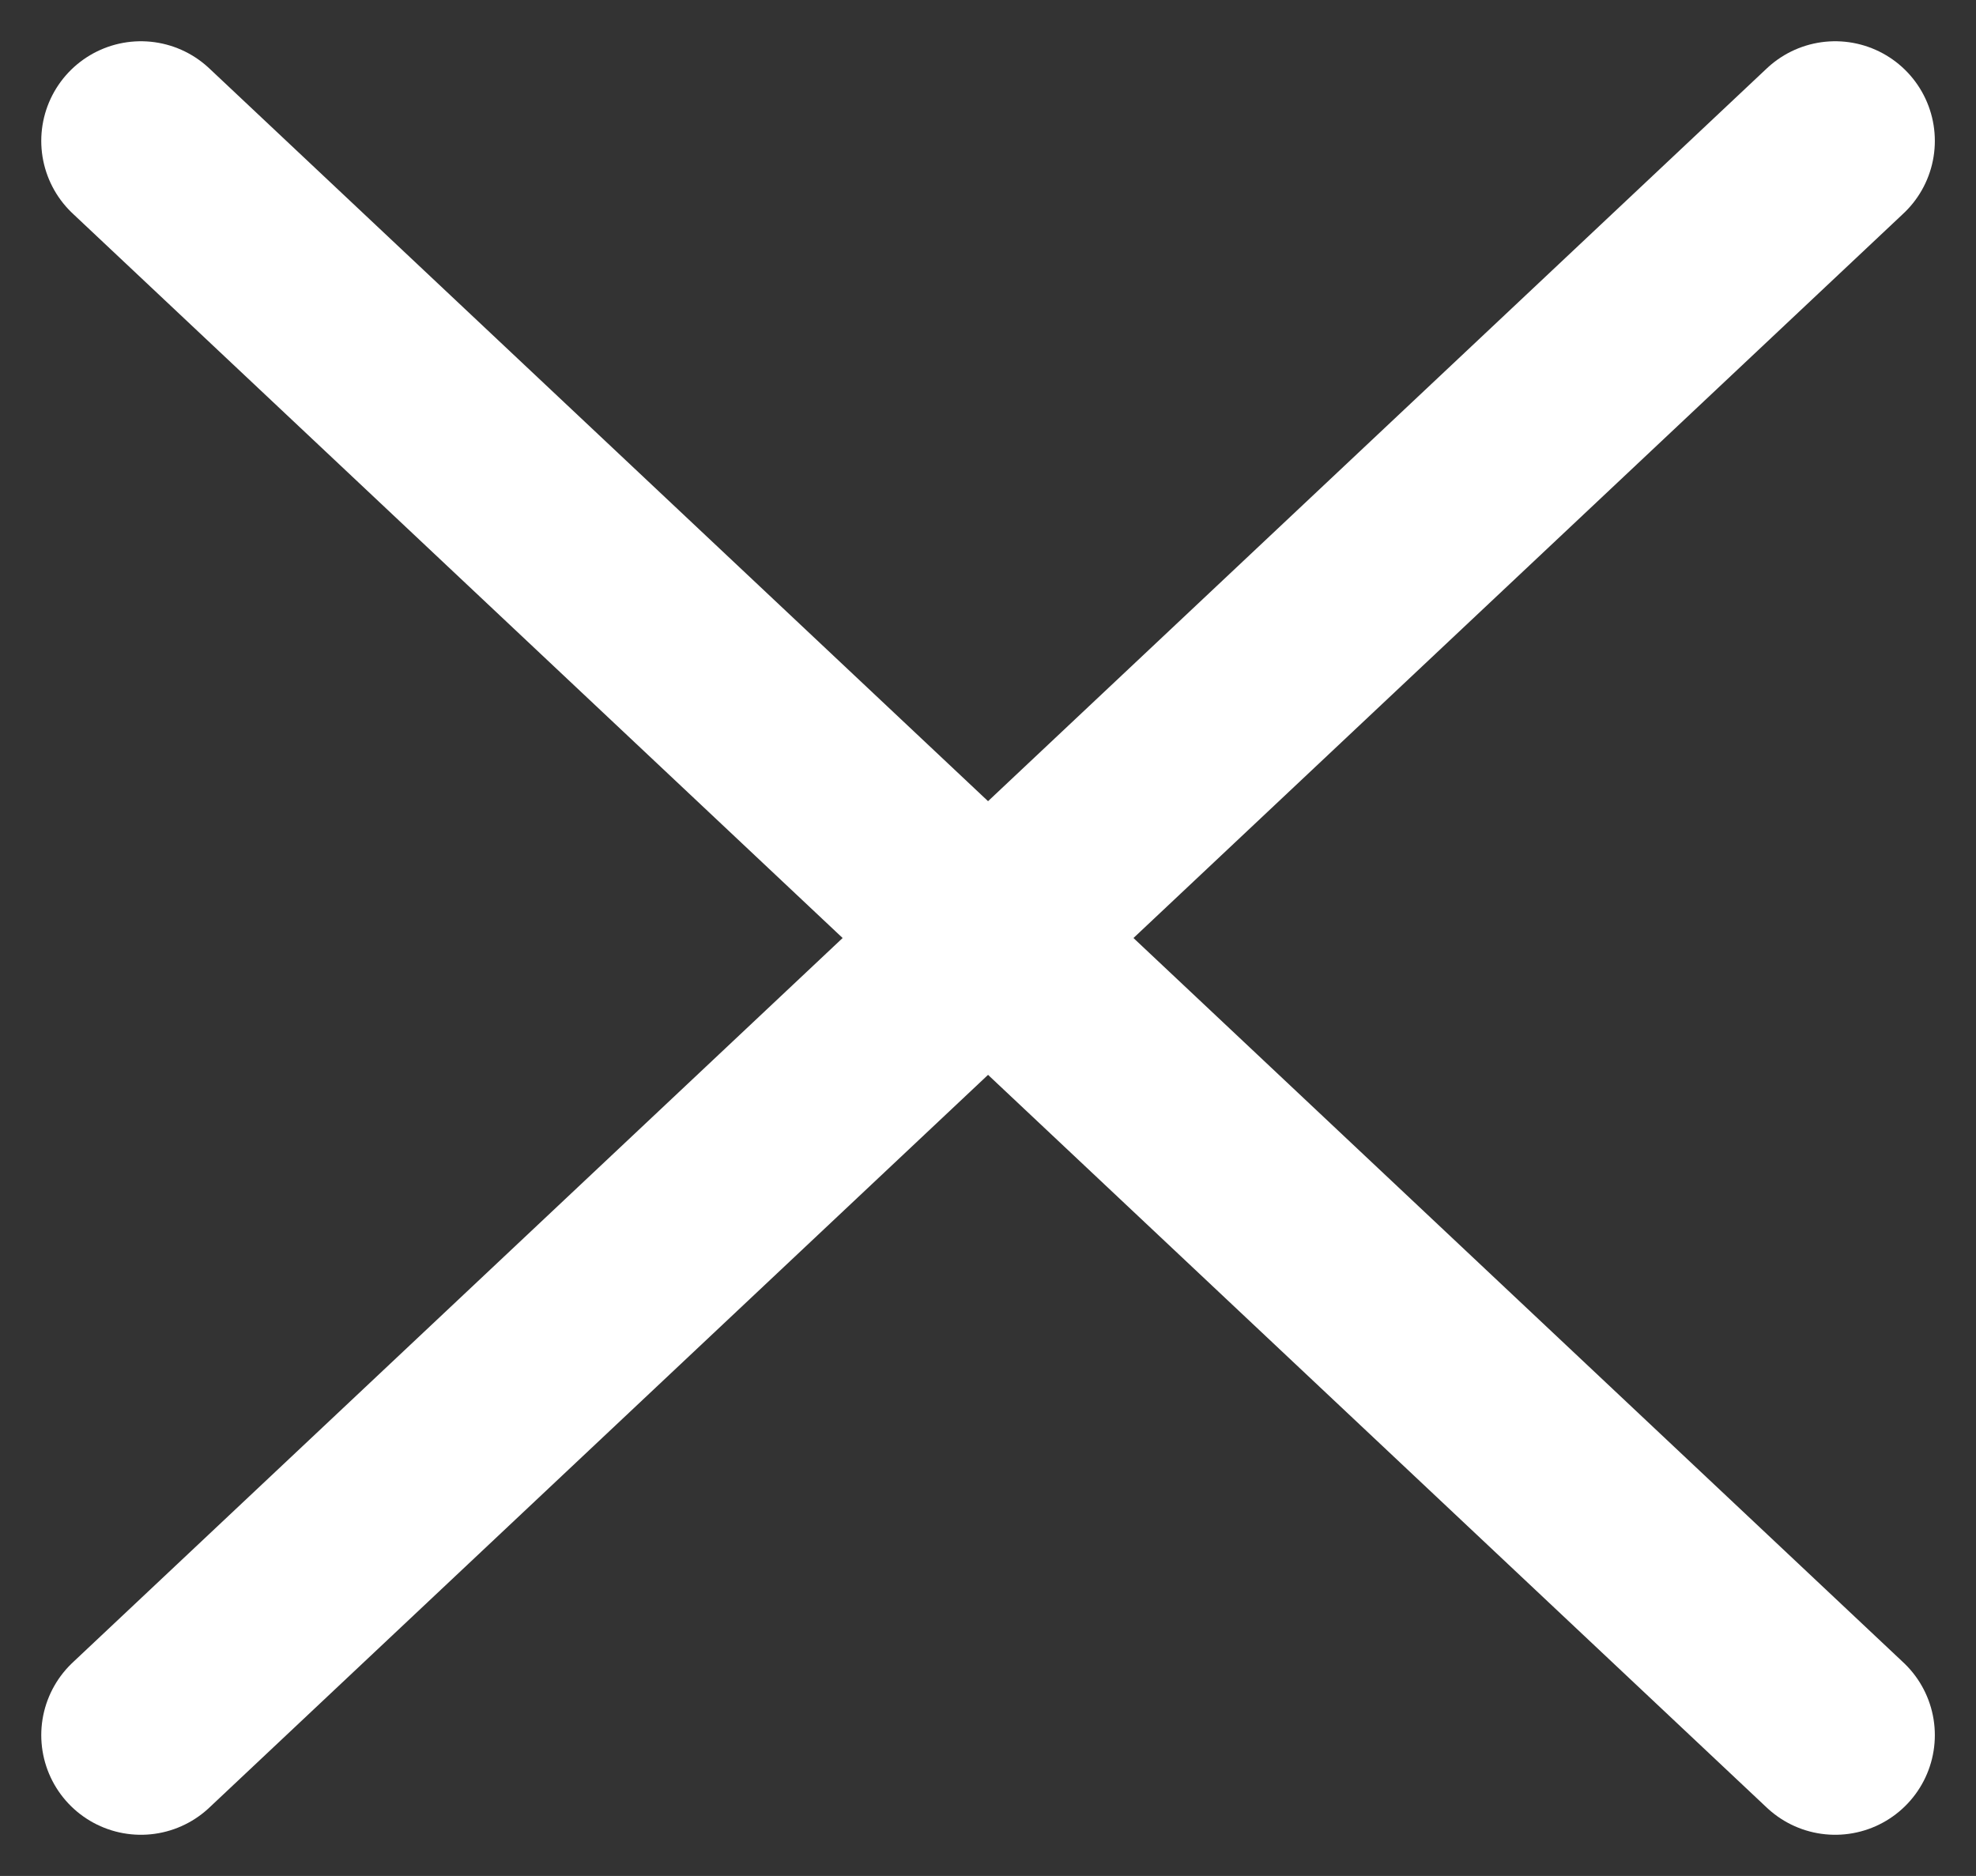<svg xmlns="http://www.w3.org/2000/svg"  viewBox="0 0 19.827 18.827">
  <rect x="0" y="0" width="19.827" height="18.827" fill="#333333" stroke="none"/>
  <g id="Grupo_4714" data-name="Grupo 4714" transform="translate(-317.586 -92.586)">
    <path id="Caminho_579" data-name="Caminho 579" d="M-1459.5-62l17-16" transform="translate(1778.5 172)" fill="none" stroke="#fff" stroke-linecap="round" stroke-width="2"/>
    <path id="Caminho_637" data-name="Caminho 637" d="M-1442.5-62l-17-16" transform="translate(1778.5 172)" fill="none" stroke="#fff" stroke-linecap="round" stroke-width="2"/>
  </g>
</svg>
